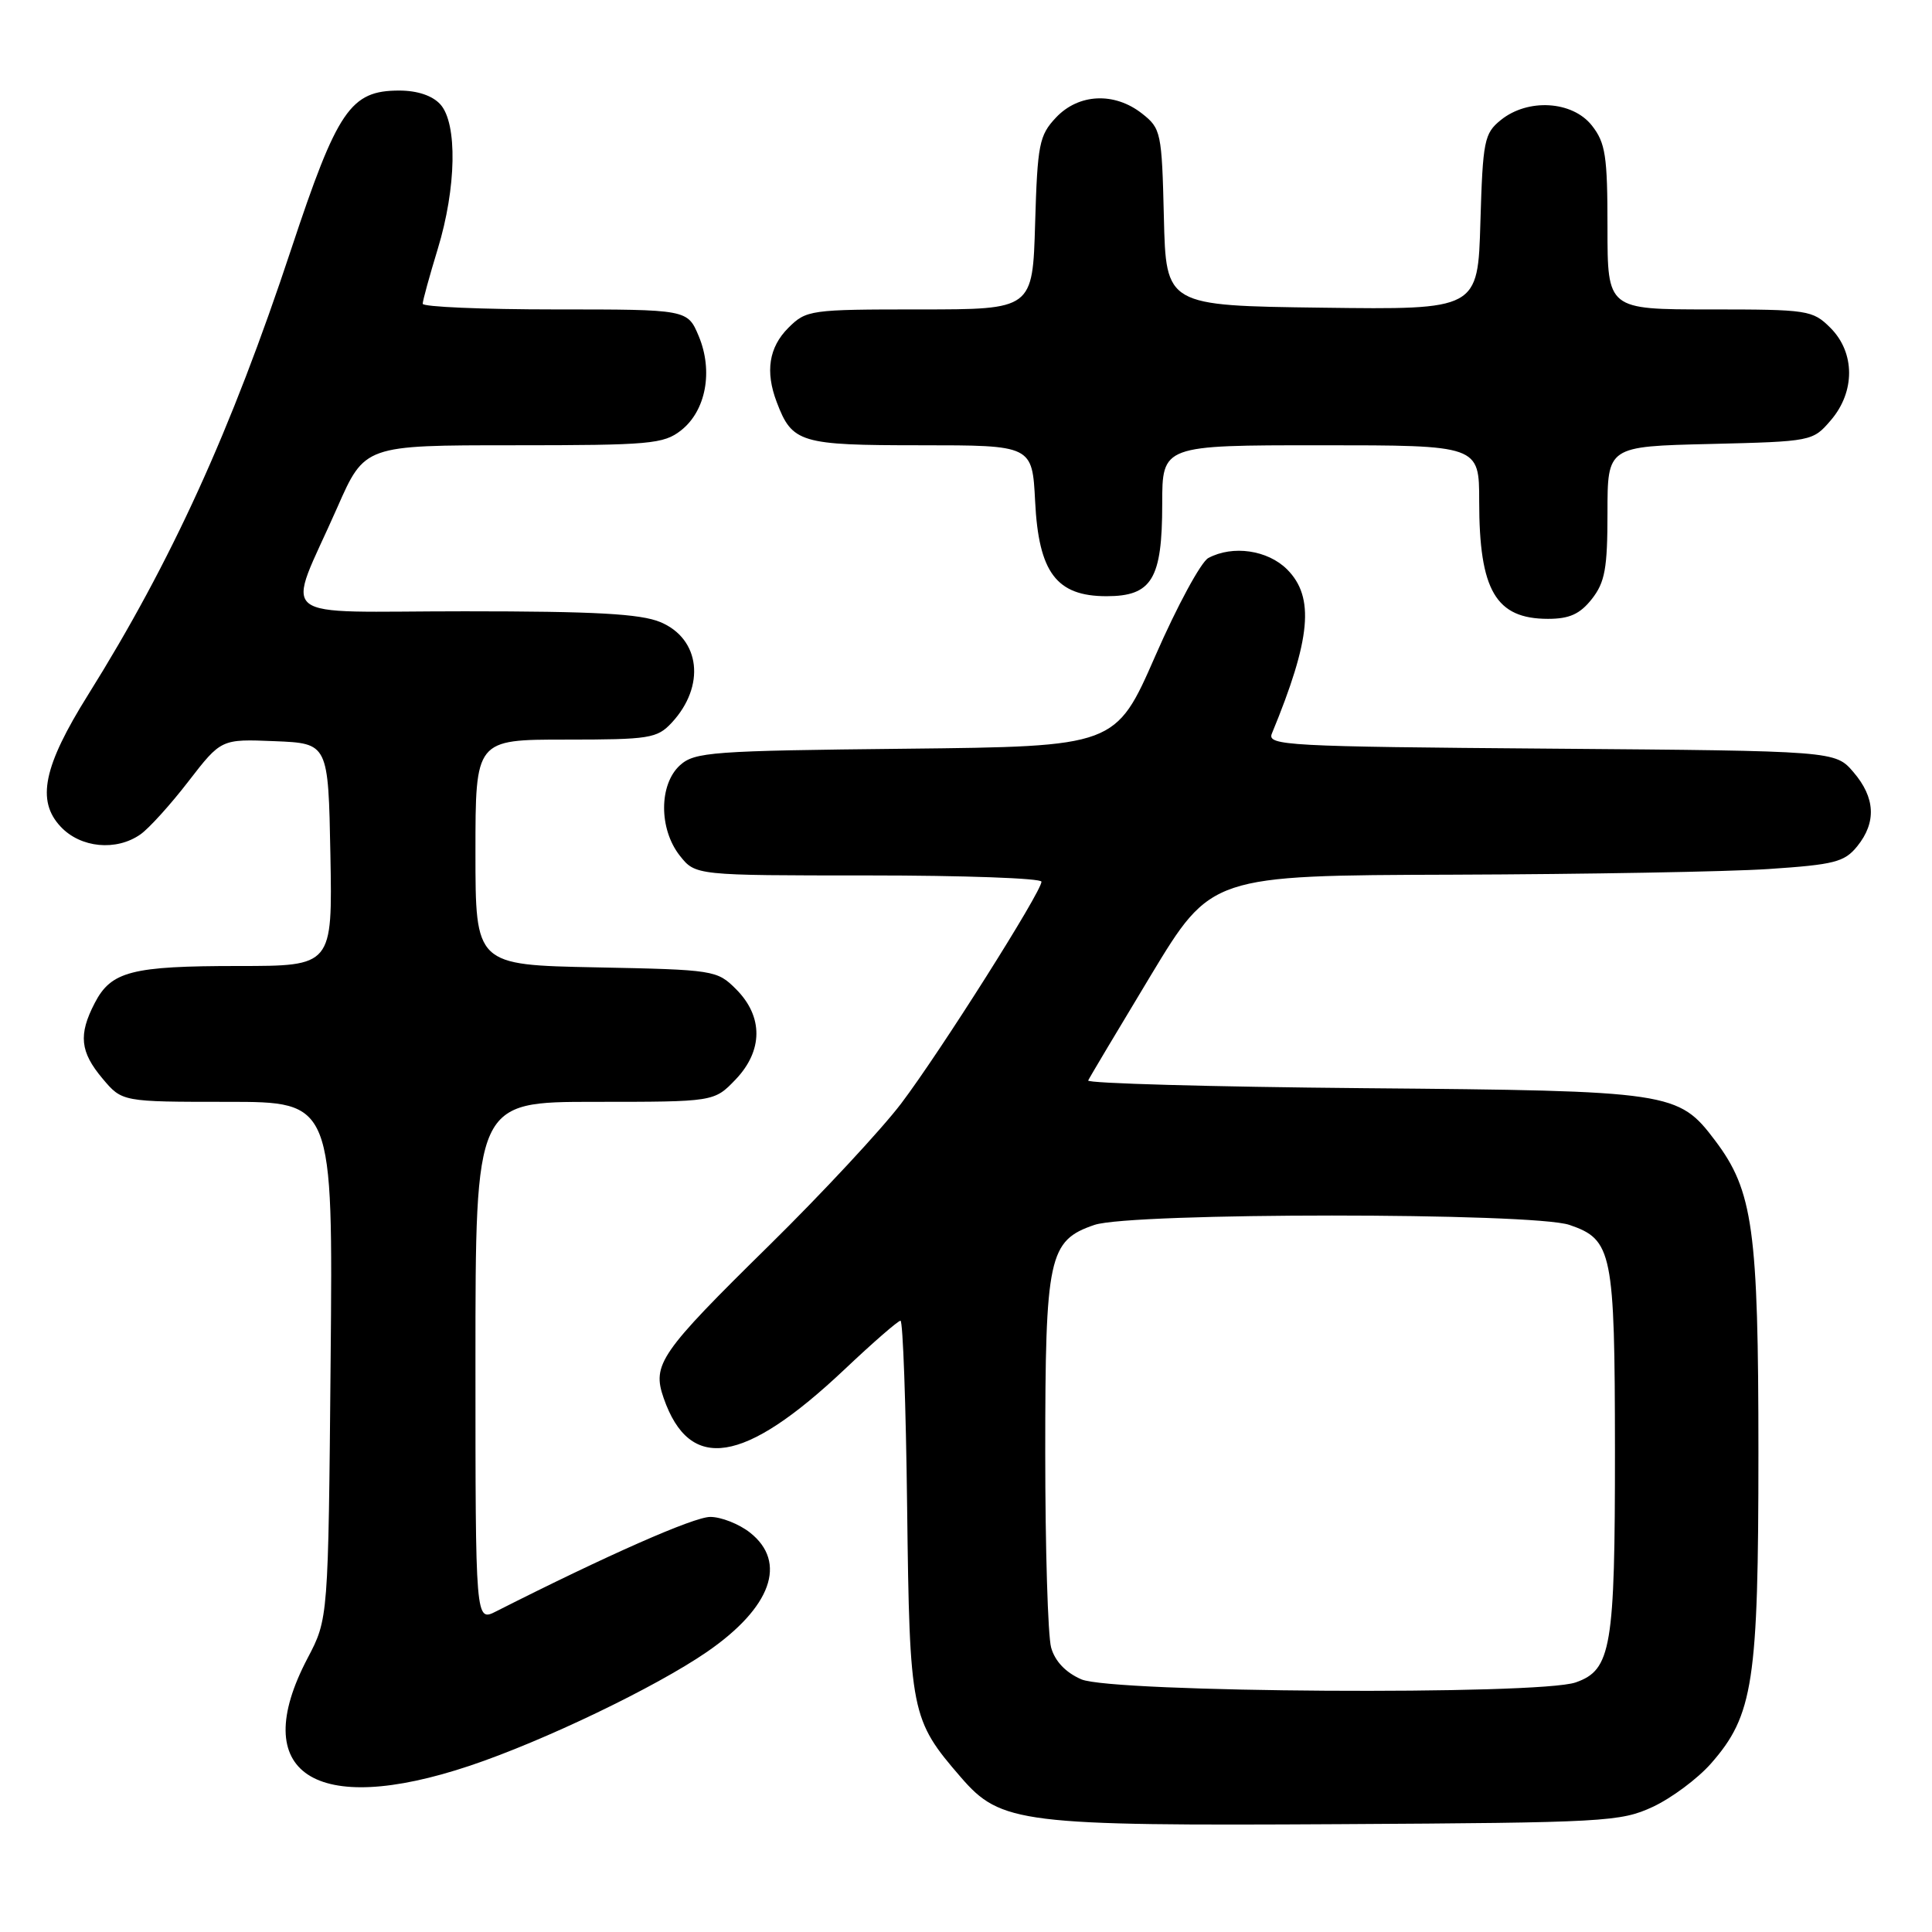 <?xml version="1.0" encoding="UTF-8" standalone="no"?>
<!DOCTYPE svg PUBLIC "-//W3C//DTD SVG 1.1//EN" "http://www.w3.org/Graphics/SVG/1.1/DTD/svg11.dtd" >
<svg xmlns="http://www.w3.org/2000/svg" xmlns:xlink="http://www.w3.org/1999/xlink" version="1.1" viewBox="0 0 256 256">
 <g >
 <path fill="currentColor"
d=" M 219.00 239.42 C 221.47 238.27 224.94 235.69 226.71 233.68 C 232.33 227.28 233.00 222.88 233.00 192.50 C 233.00 162.91 232.29 157.79 227.27 151.14 C 222.38 144.66 221.54 144.54 180.69 144.19 C 160.44 144.01 144.02 143.55 144.19 143.17 C 144.36 142.79 148.10 136.52 152.49 129.24 C 160.49 116.00 160.49 116.00 192.49 115.90 C 210.10 115.84 228.93 115.51 234.34 115.15 C 243.05 114.57 244.40 114.23 246.09 112.14 C 248.66 108.96 248.49 105.69 245.59 102.31 C 243.18 99.50 243.18 99.50 205.50 99.20 C 170.46 98.93 167.87 98.79 168.53 97.20 C 173.71 84.65 174.22 79.13 170.55 75.45 C 167.97 72.88 163.35 72.21 160.11 73.94 C 159.14 74.46 155.98 80.29 153.09 86.90 C 147.83 98.91 147.83 98.91 120.02 99.21 C 94.31 99.48 92.05 99.64 90.10 101.40 C 87.31 103.94 87.29 109.83 90.07 113.37 C 92.15 116.00 92.15 116.00 115.07 116.00 C 127.68 116.00 138.00 116.37 138.00 116.83 C 138.00 118.17 124.57 139.40 119.41 146.22 C 116.79 149.67 108.93 158.12 101.94 165.00 C 87.42 179.28 86.38 180.79 87.94 185.26 C 91.39 195.16 98.57 194.03 111.88 181.48 C 115.65 177.91 119.00 175.00 119.32 175.00 C 119.64 175.00 120.04 186.14 120.20 199.75 C 120.53 226.99 120.70 227.85 127.33 235.51 C 132.61 241.62 135.27 241.95 177.50 241.71 C 212.64 241.51 214.73 241.40 219.00 239.42 Z  M 62.28 233.96 C 72.02 230.70 86.86 223.57 93.67 218.89 C 102.20 213.01 104.37 207.01 99.37 203.07 C 97.92 201.93 95.55 201.00 94.12 201.00 C 91.96 200.99 80.40 206.09 65.75 213.51 C 63.00 214.91 63.00 214.91 63.00 180.45 C 63.00 146.00 63.00 146.00 78.81 146.00 C 94.63 146.00 94.63 146.00 97.47 143.04 C 101.12 139.22 101.15 134.70 97.54 131.08 C 95.01 128.55 94.64 128.49 78.98 128.18 C 63.00 127.86 63.00 127.86 63.00 112.93 C 63.00 98.00 63.00 98.00 74.96 98.00 C 86.05 98.00 87.07 97.84 89.00 95.77 C 93.51 90.92 92.81 84.65 87.50 82.43 C 84.86 81.33 78.84 81.00 61.56 81.00 C 35.75 81.00 37.87 82.73 44.69 67.25 C 48.32 59.00 48.32 59.00 68.02 59.00 C 86.16 59.00 87.93 58.84 90.25 57.02 C 93.54 54.43 94.52 49.18 92.59 44.55 C 91.10 41.00 91.10 41.00 73.55 41.00 C 63.90 41.00 56.00 40.66 56.01 40.25 C 56.01 39.84 56.91 36.58 58.00 33.00 C 60.48 24.88 60.63 16.36 58.35 13.83 C 57.30 12.67 55.30 12.00 52.90 12.00 C 46.44 12.00 44.71 14.54 38.59 33.00 C 30.60 57.12 22.73 74.38 11.67 92.07 C 5.75 101.53 4.80 106.10 8.04 109.54 C 10.68 112.36 15.40 112.81 18.61 110.56 C 19.74 109.77 22.61 106.60 24.98 103.52 C 29.31 97.92 29.31 97.92 36.40 98.21 C 43.50 98.50 43.50 98.50 43.78 113.25 C 44.05 128.00 44.05 128.00 31.59 128.00 C 17.43 128.00 14.73 128.70 12.55 132.91 C 10.37 137.11 10.61 139.38 13.59 142.92 C 16.18 146.00 16.18 146.00 30.15 146.00 C 44.12 146.00 44.12 146.00 43.81 180.25 C 43.50 214.50 43.50 214.50 40.75 219.73 C 32.75 234.95 41.69 240.86 62.28 233.96 Z  M 210.93 79.37 C 212.67 77.15 213.00 75.32 213.00 67.94 C 213.00 59.15 213.00 59.15 226.59 58.83 C 240.07 58.50 240.20 58.48 242.59 55.69 C 245.84 51.91 245.82 46.73 242.55 43.45 C 240.18 41.09 239.59 41.00 226.55 41.00 C 213.00 41.00 213.00 41.00 213.00 30.13 C 213.00 20.66 212.74 18.93 210.93 16.63 C 208.35 13.36 202.45 13.00 198.86 15.91 C 196.67 17.68 196.48 18.64 196.16 29.43 C 195.83 41.04 195.83 41.04 175.16 40.77 C 154.50 40.50 154.50 40.50 154.22 28.80 C 153.95 17.54 153.84 17.02 151.33 15.05 C 147.67 12.17 142.92 12.39 139.92 15.58 C 137.70 17.94 137.47 19.11 137.16 29.58 C 136.83 41.00 136.83 41.00 121.87 41.00 C 107.32 41.00 106.84 41.07 104.45 43.45 C 101.88 46.03 101.38 49.24 102.92 53.28 C 104.97 58.69 106.00 59.00 121.96 59.00 C 136.78 59.00 136.78 59.00 137.16 66.44 C 137.63 75.87 139.99 79.00 146.62 79.00 C 152.63 79.00 154.00 76.73 154.00 66.78 C 154.00 59.00 154.00 59.00 175.00 59.00 C 196.00 59.00 196.00 59.00 196.00 66.43 C 196.00 78.24 198.20 82.00 205.12 82.00 C 207.96 82.00 209.35 81.37 210.93 79.37 Z  M 143.28 222.52 C 141.21 221.62 139.79 220.13 139.28 218.31 C 138.85 216.77 138.50 205.15 138.50 192.50 C 138.50 166.49 138.95 164.38 145.01 162.31 C 149.86 160.65 203.15 160.65 207.97 162.31 C 213.64 164.25 213.97 165.87 213.99 192.10 C 214.00 218.37 213.51 221.28 208.78 222.93 C 203.87 224.64 147.35 224.29 143.28 222.52 Z "/>
</g>
</svg>